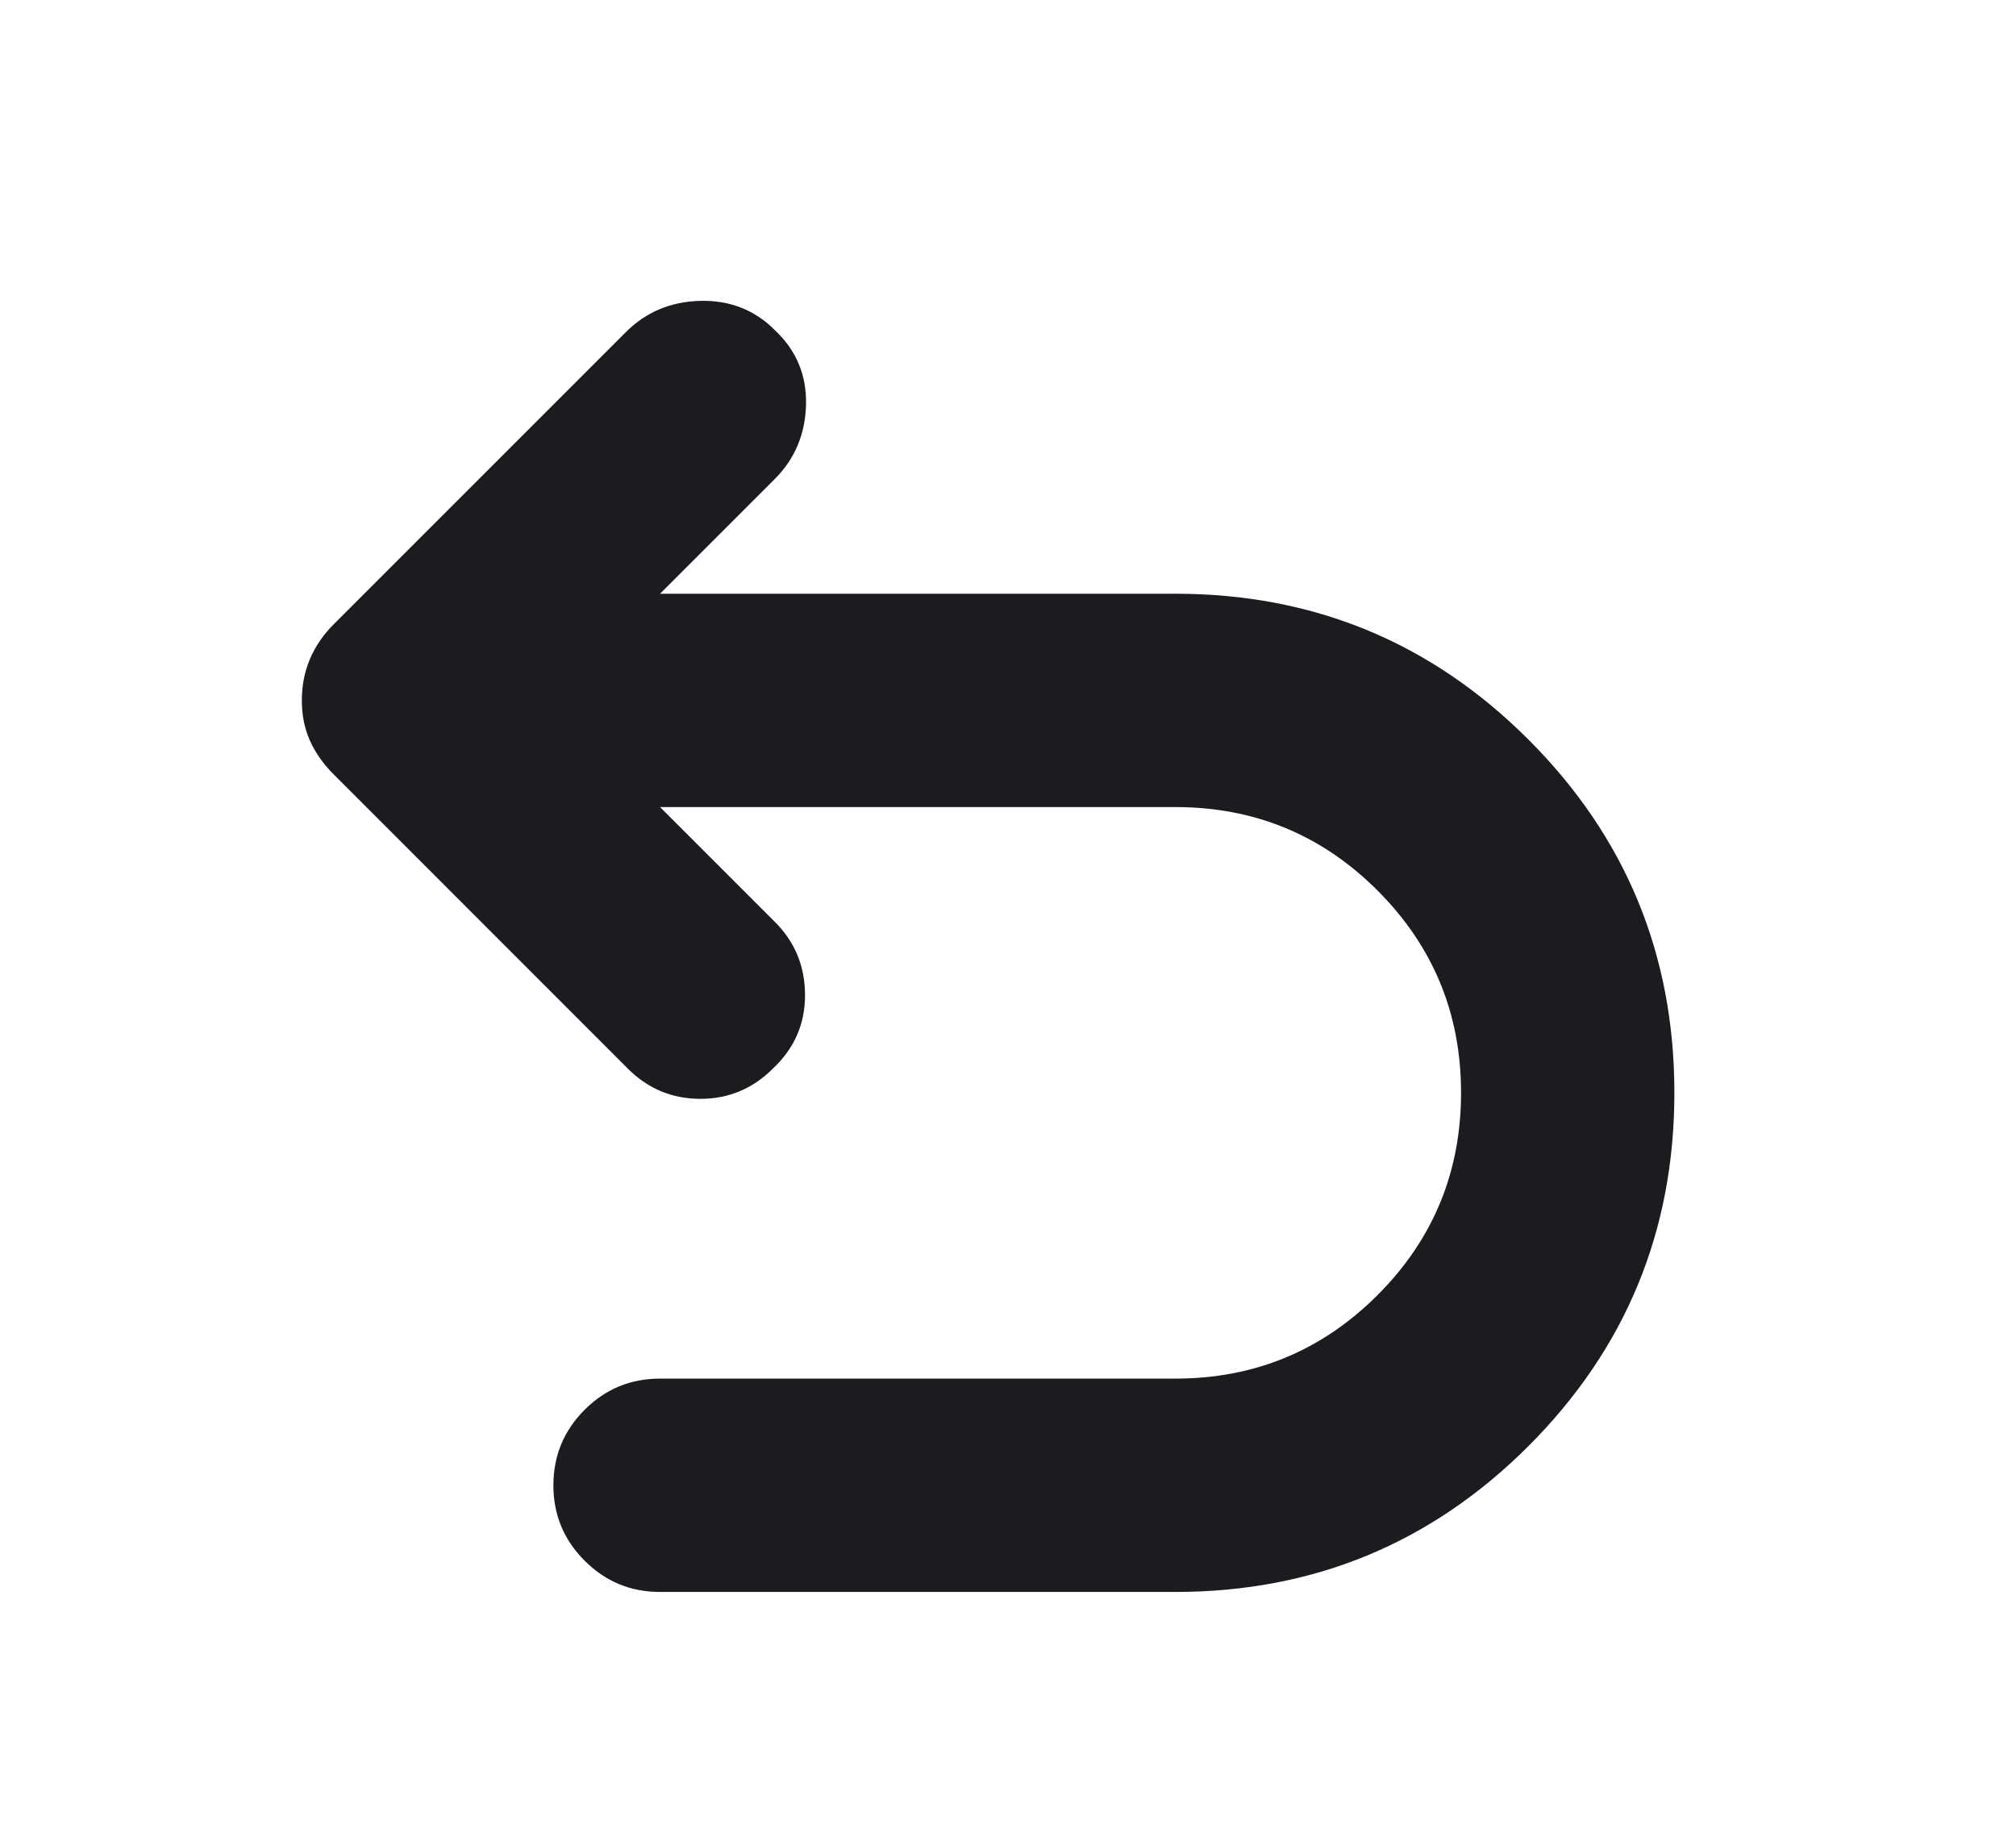 <svg width="22" height="20" viewBox="0 0 22 20" fill="none" xmlns="http://www.w3.org/2000/svg">
<mask id="mask0_234_299" style="mask-type:alpha" maskUnits="userSpaceOnUse" x="0" y="0" width="22" height="22">
<rect width="21.083" height="21.083" fill="#D9D9D9"/>
</mask>
<g mask="url(#mask0_234_299)">
<path d="M7.203 17.372C6.881 17.372 6.607 17.258 6.38 17.031C6.153 16.804 6.039 16.53 6.039 16.208C6.039 15.886 6.153 15.611 6.38 15.384C6.607 15.157 6.881 15.044 7.203 15.044H12.826C13.689 15.044 14.425 14.74 15.033 14.132C15.64 13.525 15.944 12.789 15.944 11.925C15.944 11.061 15.64 10.326 15.033 9.718C14.425 9.11 13.689 8.807 12.826 8.807H7.203L8.455 10.059C8.675 10.278 8.785 10.545 8.785 10.86C8.785 11.175 8.668 11.442 8.433 11.662C8.214 11.881 7.95 11.991 7.643 11.991C7.335 11.991 7.072 11.881 6.852 11.662L3.646 8.455C3.528 8.338 3.441 8.214 3.382 8.082C3.323 7.95 3.294 7.804 3.294 7.643C3.294 7.482 3.323 7.332 3.382 7.192C3.441 7.053 3.528 6.925 3.646 6.808L6.83 3.624C7.05 3.404 7.321 3.291 7.643 3.283C7.965 3.276 8.236 3.382 8.455 3.602C8.689 3.821 8.803 4.092 8.796 4.414C8.788 4.736 8.675 5.007 8.455 5.227L7.203 6.479H12.826C14.334 6.479 15.618 7.009 16.68 8.071C17.741 9.132 18.272 10.417 18.272 11.925C18.272 13.433 17.741 14.718 16.68 15.78C15.618 16.841 14.334 17.372 12.826 17.372H7.203Z" fill="#1C1B1F"/>
</g>
</svg>
